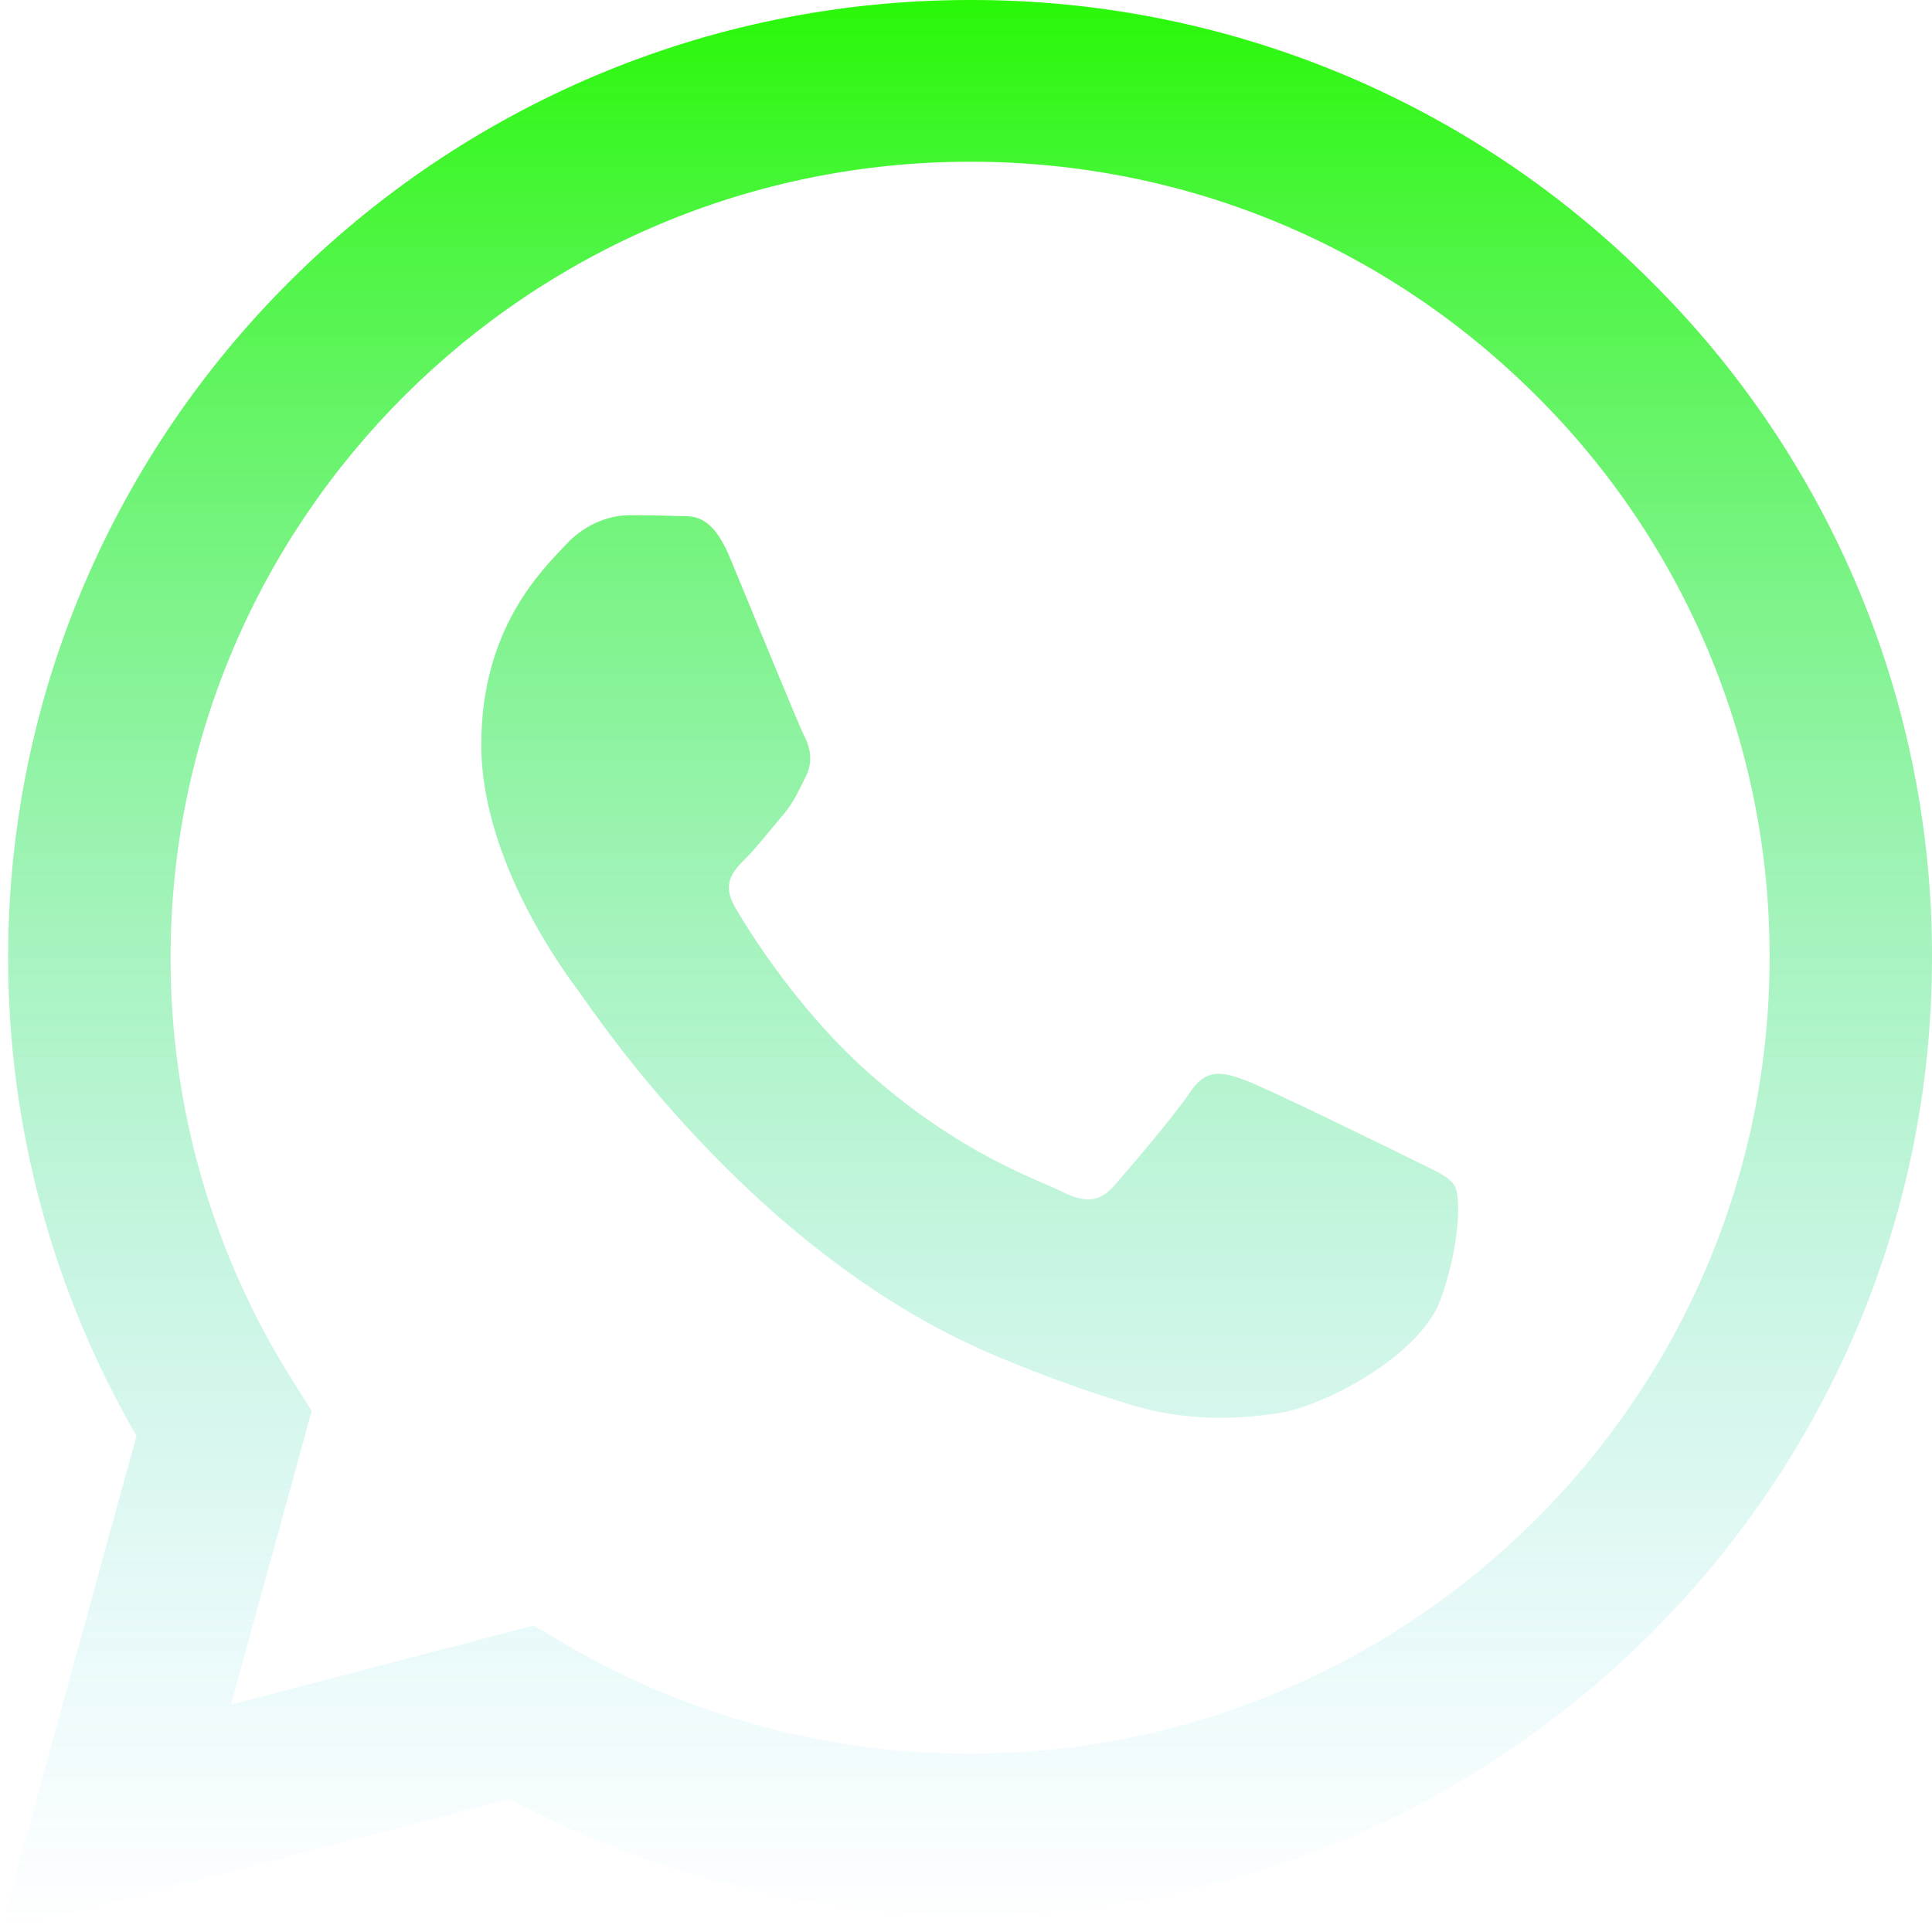 <svg width="30" height="30" viewBox="0 0 30 30" fill="none" xmlns="http://www.w3.org/2000/svg">
<path d="M21.873 17.977C21.5 17.791 19.665 16.894 19.323 16.769C18.98 16.645 18.731 16.584 18.482 16.956C18.234 17.328 17.518 18.164 17.301 18.411C17.084 18.66 16.865 18.69 16.492 18.505C16.119 18.317 14.916 17.926 13.49 16.661C12.381 15.676 11.632 14.46 11.414 14.088C11.197 13.716 11.392 13.515 11.578 13.33C11.746 13.164 11.952 12.896 12.138 12.68C12.325 12.463 12.386 12.307 12.512 12.059C12.636 11.811 12.575 11.595 12.48 11.409C12.386 11.223 11.64 9.394 11.33 8.65C11.026 7.926 10.718 8.025 10.49 8.013C10.273 8.003 10.024 8 9.774 8C9.525 8 9.121 8.093 8.779 8.465C8.438 8.836 7.473 9.735 7.473 11.564C7.473 13.391 8.811 15.158 8.996 15.406C9.184 15.654 11.629 19.406 15.373 21.015C16.264 21.398 16.958 21.626 17.501 21.796C18.395 22.08 19.209 22.04 19.851 21.944C20.568 21.837 22.058 21.045 22.37 20.177C22.681 19.31 22.681 18.566 22.587 18.411C22.494 18.256 22.246 18.164 21.871 17.977H21.873ZM15.063 27.231H15.058C12.834 27.231 10.652 26.637 8.739 25.509L8.286 25.241L3.587 26.469L4.84 21.909L4.545 21.441C3.302 19.472 2.645 17.192 2.649 14.866C2.65 8.054 8.22 2.511 15.068 2.511C18.384 2.511 21.501 3.799 23.845 6.134C25.001 7.28 25.917 8.642 26.541 10.143C27.165 11.643 27.483 13.252 27.478 14.876C27.474 21.689 21.905 27.231 15.063 27.231V27.231ZM25.629 4.36C24.245 2.974 22.599 1.874 20.785 1.126C18.971 0.378 17.026 -0.005 15.063 5.12219e-05C6.83 5.12219e-05 0.129 6.669 0.126 14.865C0.126 17.485 0.813 20.043 2.12 22.296L0 30L7.919 27.933C10.109 29.12 12.563 29.742 15.056 29.742H15.063C23.294 29.742 29.996 23.074 30 14.876C30.006 12.923 29.623 10.988 28.873 9.183C28.122 7.378 27.02 5.738 25.629 4.36V4.36Z" fill="url(#paint0_linear)"/>
<defs>
<linearGradient id="paint0_linear" x1="15" y1="0" x2="15" y2="30" gradientUnits="userSpaceOnUse">
<stop stop-color="#29F807"/>
<stop offset="1" stop-color="#7BD7FF" stop-opacity="0"/>
</linearGradient>
</defs>
</svg>
